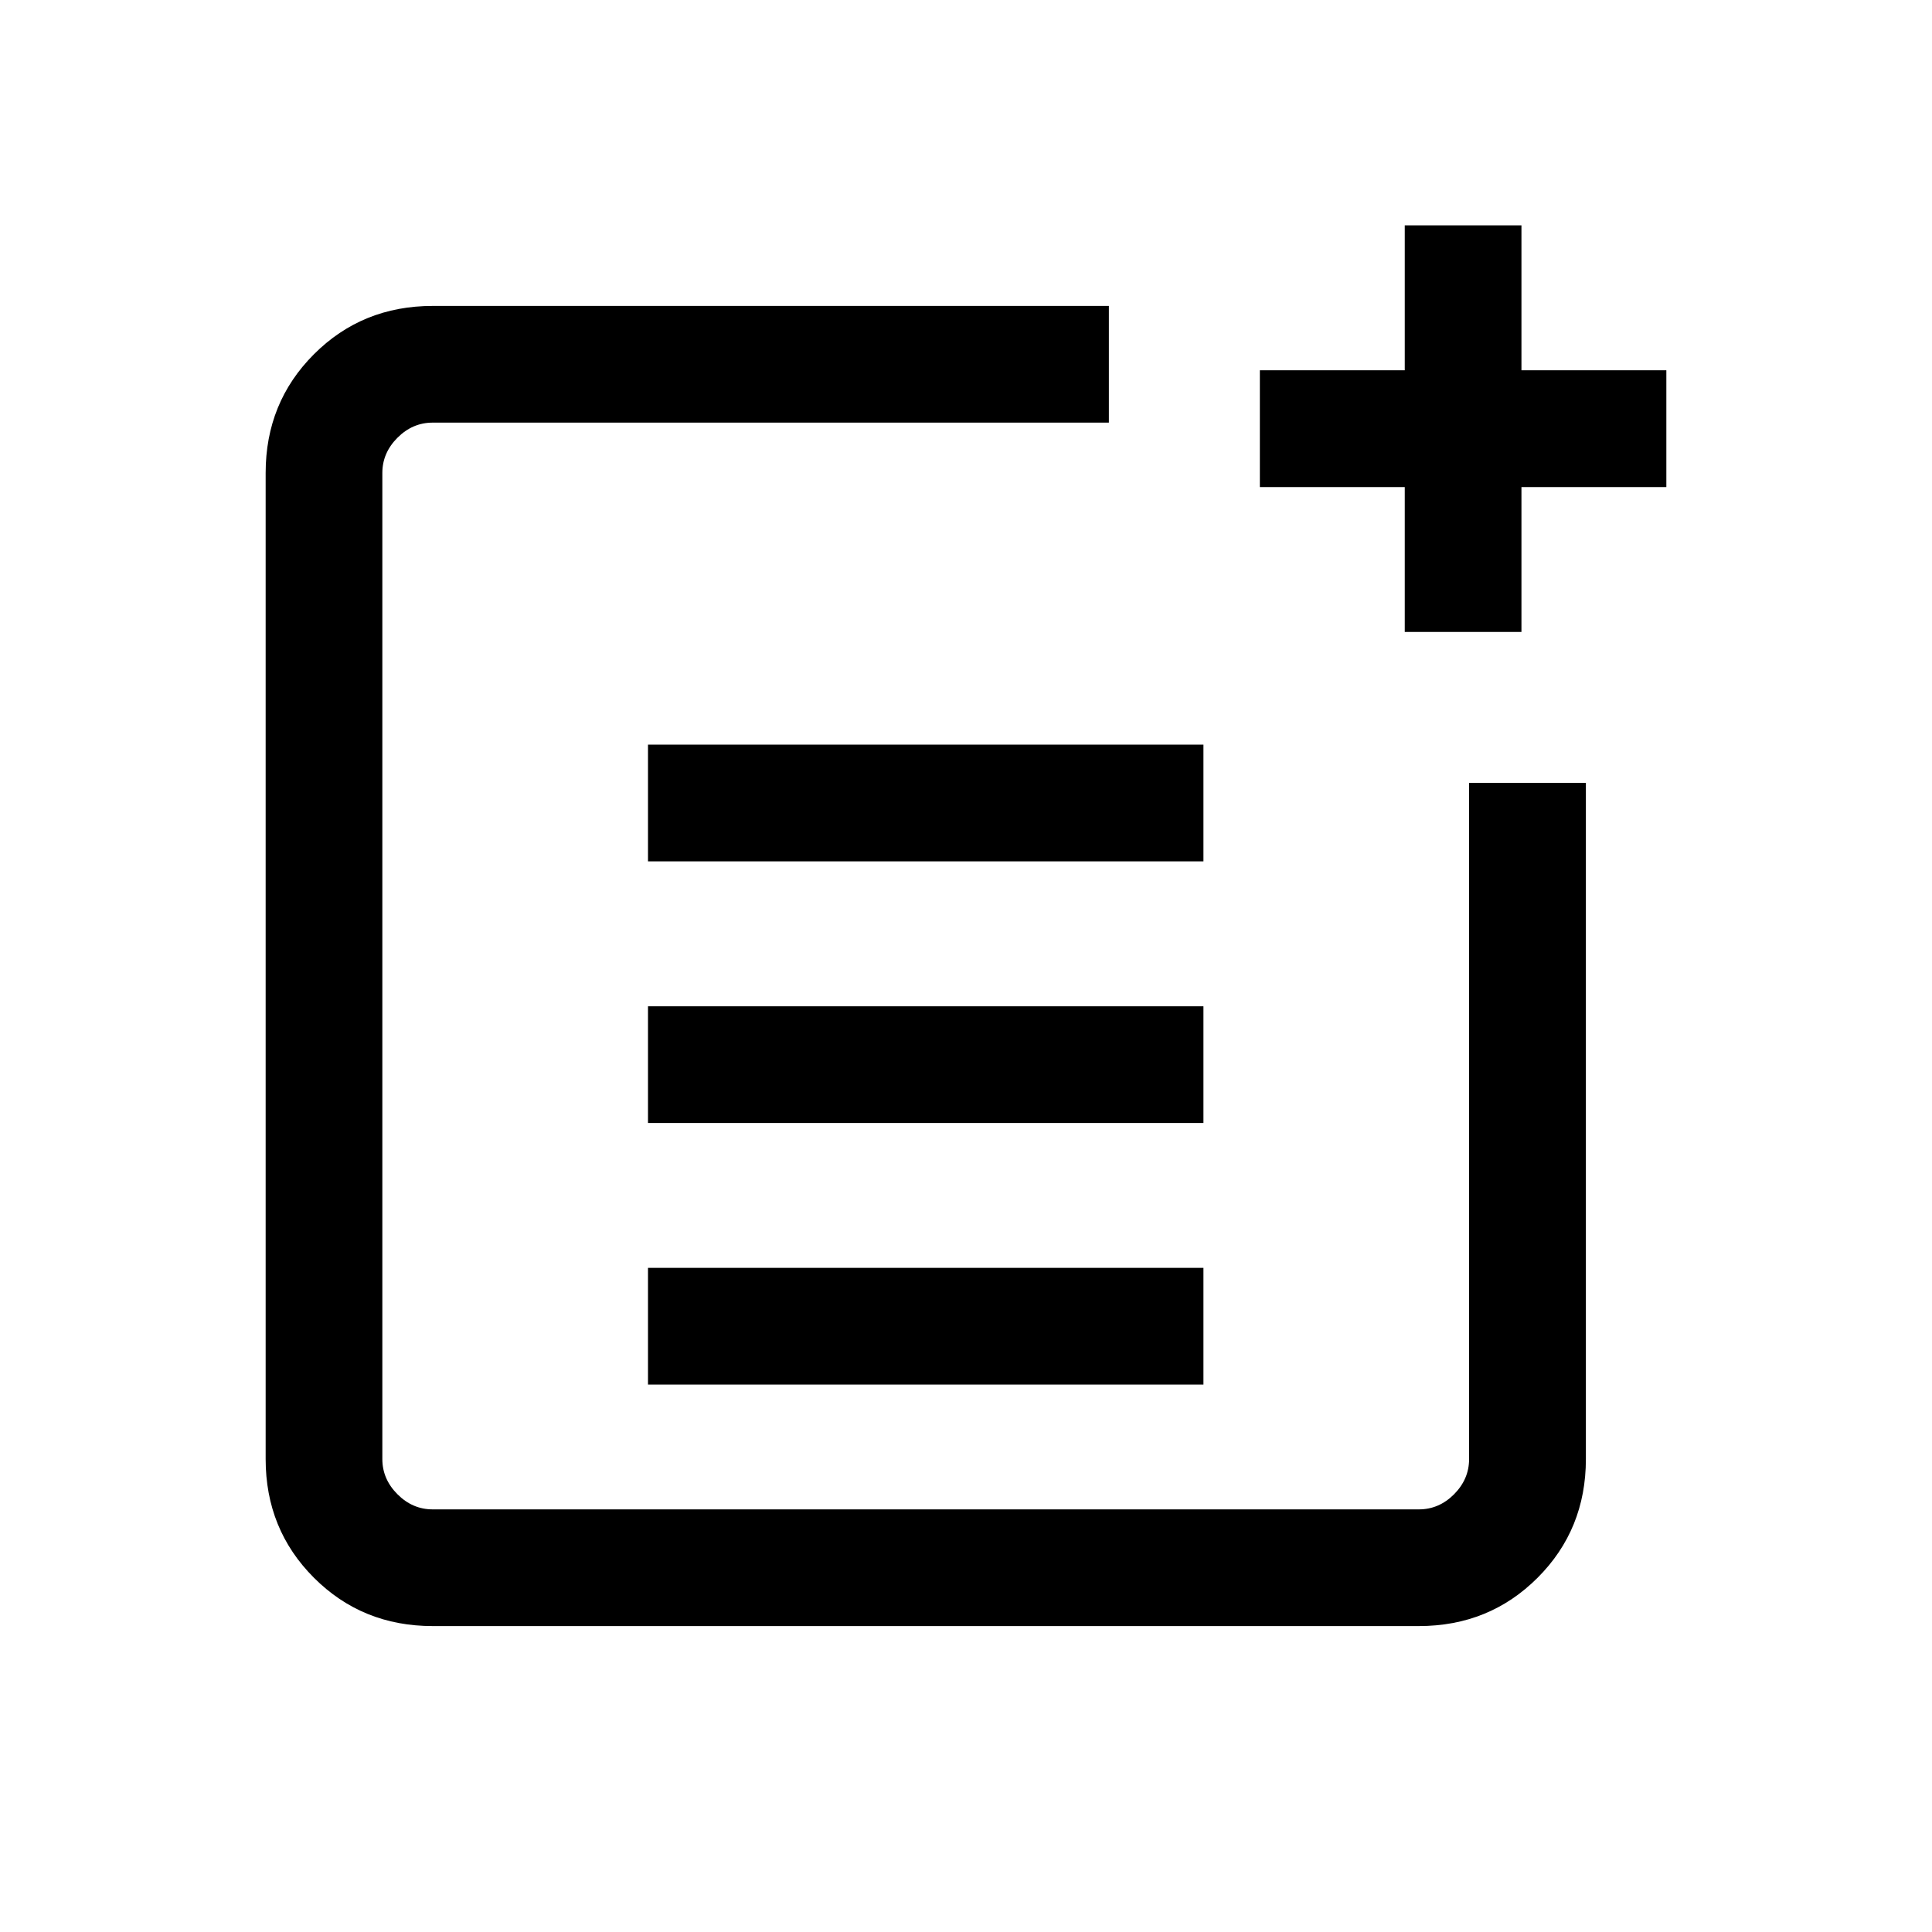 <svg xmlns="http://www.w3.org/2000/svg" height="20" width="20"><path d="M4.479 16.833q-.729 0-1.229-.5-.5-.5-.5-1.229V4.896q0-.729.5-1.229.5-.5 1.229-.5h7v1.208h-7q-.208 0-.364.156-.157.157-.157.365v10.208q0 .208.157.365.156.156.364.156h10.209q.208 0 .364-.156.156-.157.156-.365v-7h1.209v7q0 .729-.5 1.229-.5.5-1.229.5Zm2.229-2.5v-1.208h5.75v1.208Zm0-2.708v-1.208h5.75v1.208Zm0-2.708V7.708h5.75v1.209Zm7.834-2.375v-1.5h-1.5V3.833h1.5v-1.5h1.208v1.5h1.5v1.209h-1.5v1.5Z"/></svg>